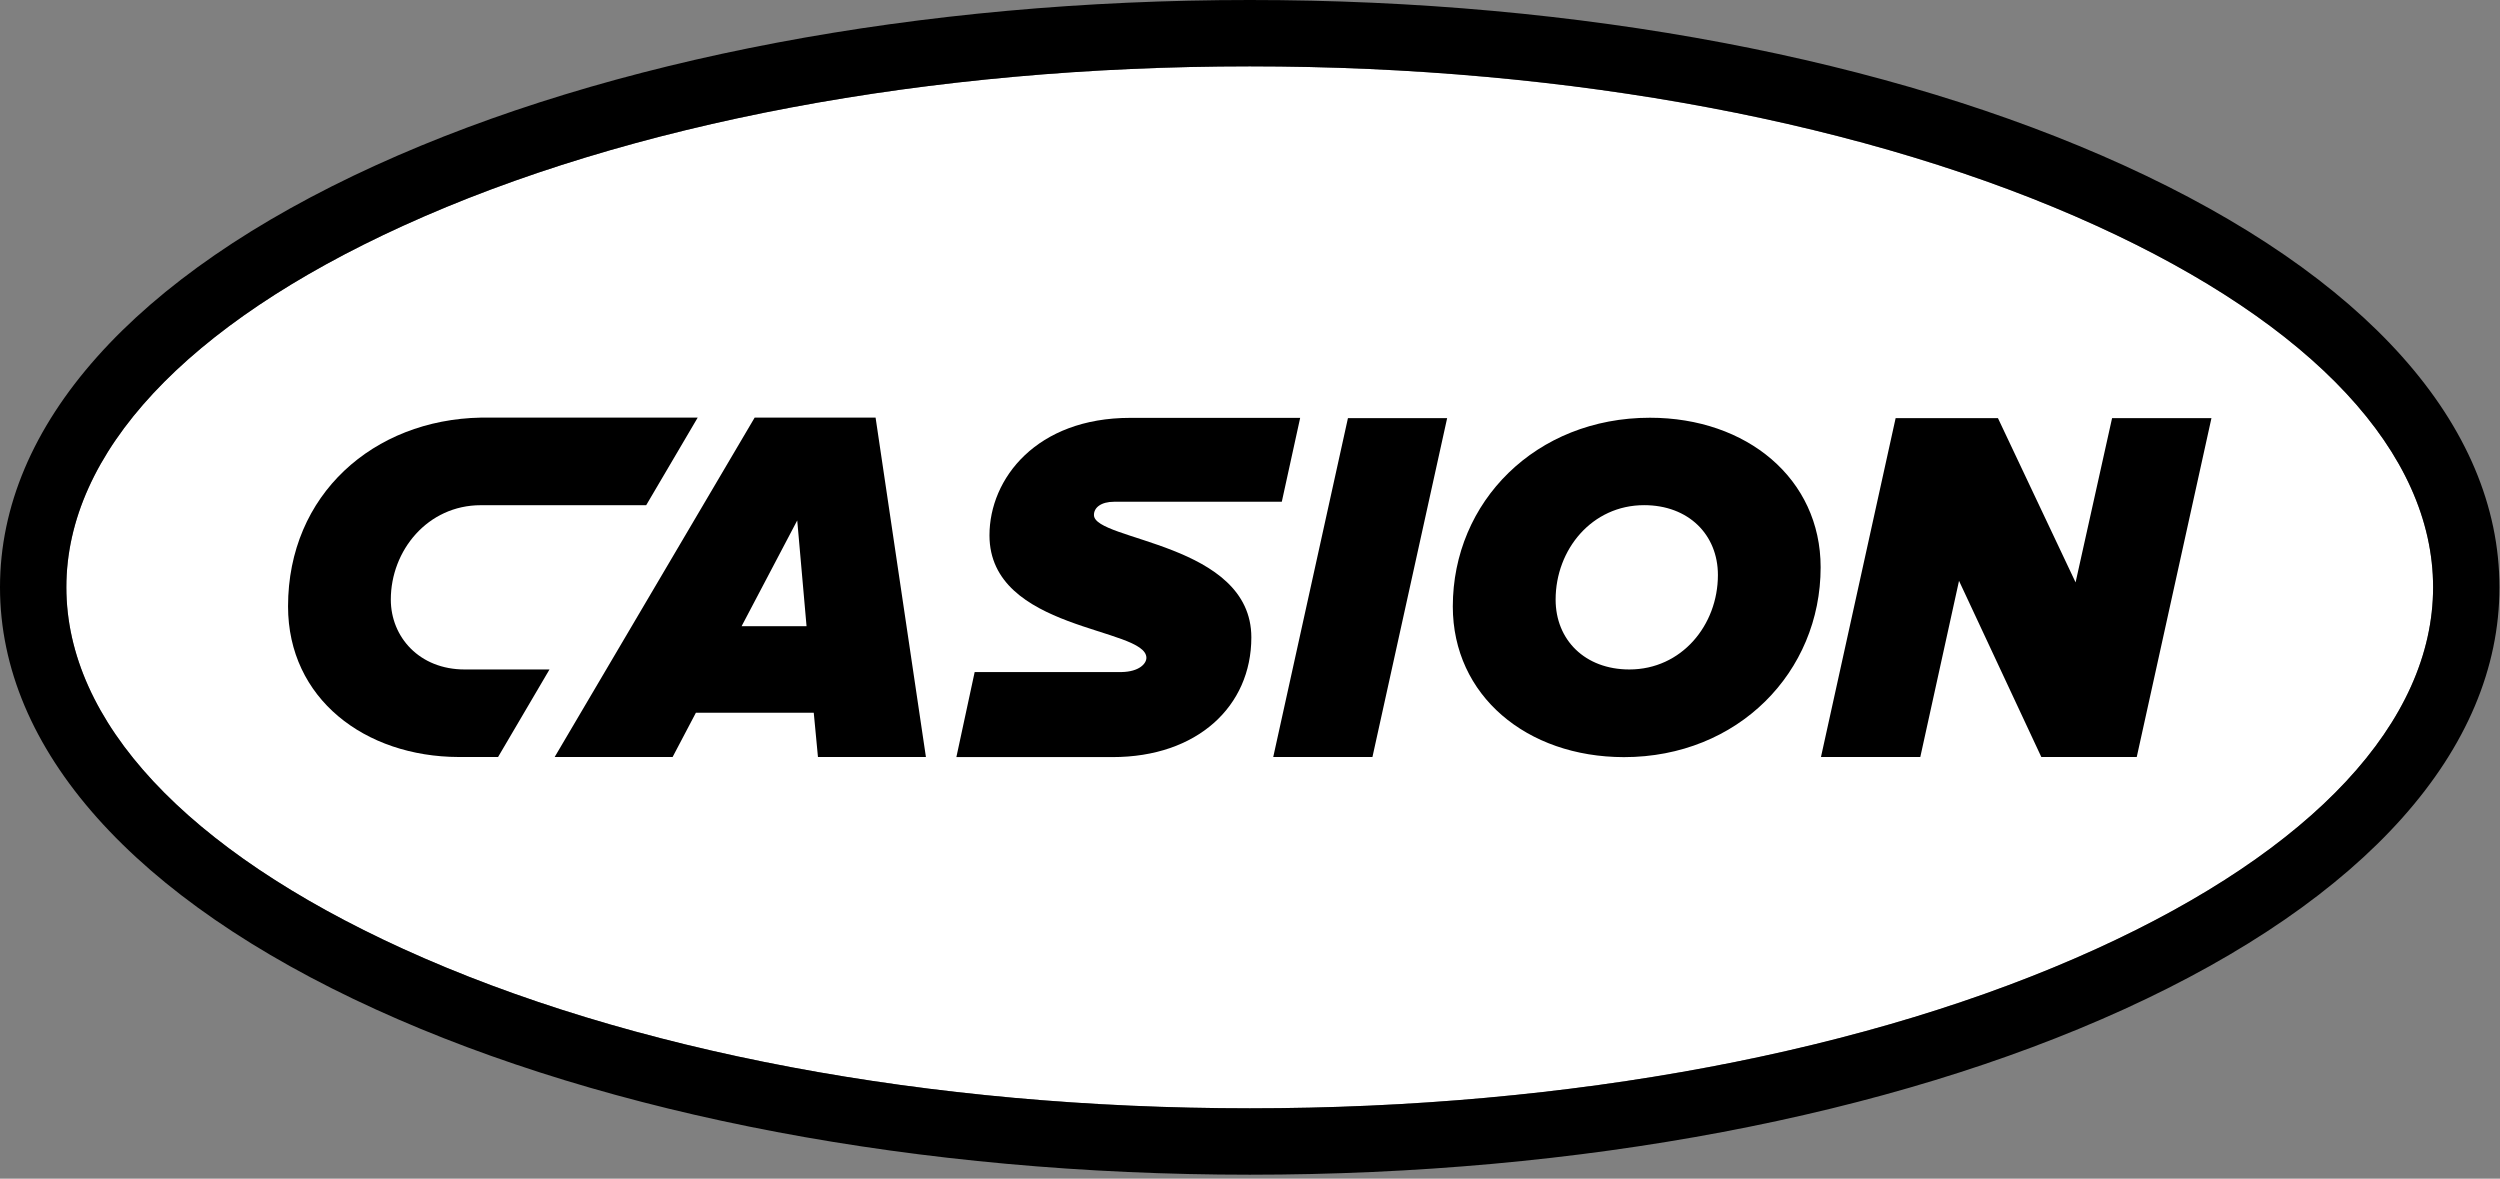 <svg width="596" height="281" viewBox="0 0 596 281" fill="none" xmlns="http://www.w3.org/2000/svg">
<rect x="0" y="0" width="596" height="281" fill="#808080" stroke="none"/>
<g clip-path="url(#clip0_138_5451)">
<path d="M297.94 15.82C221.57 15.82 149.94 29.31 96.13 53.82C44.34 77.4 15.82 108 15.82 140C15.82 172 44.34 202.63 96.13 226.22C149.91 250.72 221.57 264.22 297.94 264.22C374.31 264.22 445.94 250.73 499.74 226.22C551.53 202.65 580.05 172 580.05 140C580.05 108 551.53 77.4 499.74 53.8C446 29.31 374.3 15.82 297.94 15.82Z" fill="white"/>
<path d="M297.94 280.05C219.36 280.05 145.36 266.05 89.58 240.64C31.81 214.33 0 178.59 0 140C0 101.41 31.81 65.72 89.58 39.41C145.36 14 219.36 0 297.94 0C376.52 0 450.51 14 506.3 39.41C564.06 65.72 595.87 101.41 595.87 140.02C595.87 178.63 564.06 214.33 506.3 240.64C450.51 266.05 376.51 280.05 297.94 280.05ZM297.94 15.82C221.57 15.82 149.94 29.31 96.13 53.82C44.34 77.4 15.82 108 15.82 140C15.82 172 44.34 202.63 96.13 226.22C149.91 250.72 221.57 264.22 297.94 264.22C374.31 264.22 445.94 250.73 499.74 226.22C551.53 202.65 580.05 172 580.05 140C580.05 108 551.53 77.4 499.74 53.8C446 29.31 374.3 15.82 297.94 15.82V15.82Z" fill="black"/>
<path d="M195 180.47L194 169.92H165.9L160.35 180.47H132.23L179.91 99.56H208.74L220.74 180.47H195ZM190.06 124.07L176.8 149.28H192.28L190.06 124.07Z" fill="black"/>
<path d="M303.54 180.47L321.35 99.68H345L327.19 180.47H303.54Z" fill="black"/>
<path d="M346.35 144.59C346.35 119.59 366.16 99.59 393.35 99.59C416.45 99.59 434.04 114.13 434.04 135.24C434.04 160.24 414.34 180.5 387.14 180.5C363.94 180.47 346.35 165.81 346.35 144.59ZM409.55 137.08C409.55 127.47 402.55 120.43 391.96 120.43C379.53 120.43 370.86 130.99 370.86 142.95C370.86 152.56 377.86 159.6 388.44 159.6C400.88 159.6 409.55 149.05 409.55 137.08Z" fill="black"/>
<path d="M486.65 180.47L467.03 138.47L457.8 180.47H434.12L451.92 99.68H476.31L494.82 138.84L503.52 99.68H527.21L509.4 180.47H486.65Z" fill="black"/>
<path d="M114.62 99.56C89.1 100.04 68.67 117.84 68.67 144.56C68.67 166.56 87 180.41 109.36 180.47H118.74L131 159.6H110.77C99.96 159.6 93.17 151.85 93.17 142.94C93.17 131.22 101.97 120.44 114.62 120.44H154.05L166.33 99.56H114.62Z" fill="black"/>
<path d="M265.58 119.62H305.58L309.96 99.62H269.42C247.16 99.62 235.89 114.05 235.89 127.62C235.89 150.49 273.3 149.48 273.3 156.83C273.3 158.18 271.63 160.14 267.36 160.22H232.36L228 180.49H265.24C285.41 180.49 298.32 168.4 298.32 151.96C298.32 129.36 260.8 128.96 260.8 122.79C260.77 121 262.52 119.62 265.58 119.62Z" fill="black"/>
</g>
<defs>
<clipPath id="clip0_138_5451">
<rect width="595.87" height="280.05" fill="white"/>
</clipPath>
</defs>
</svg>
